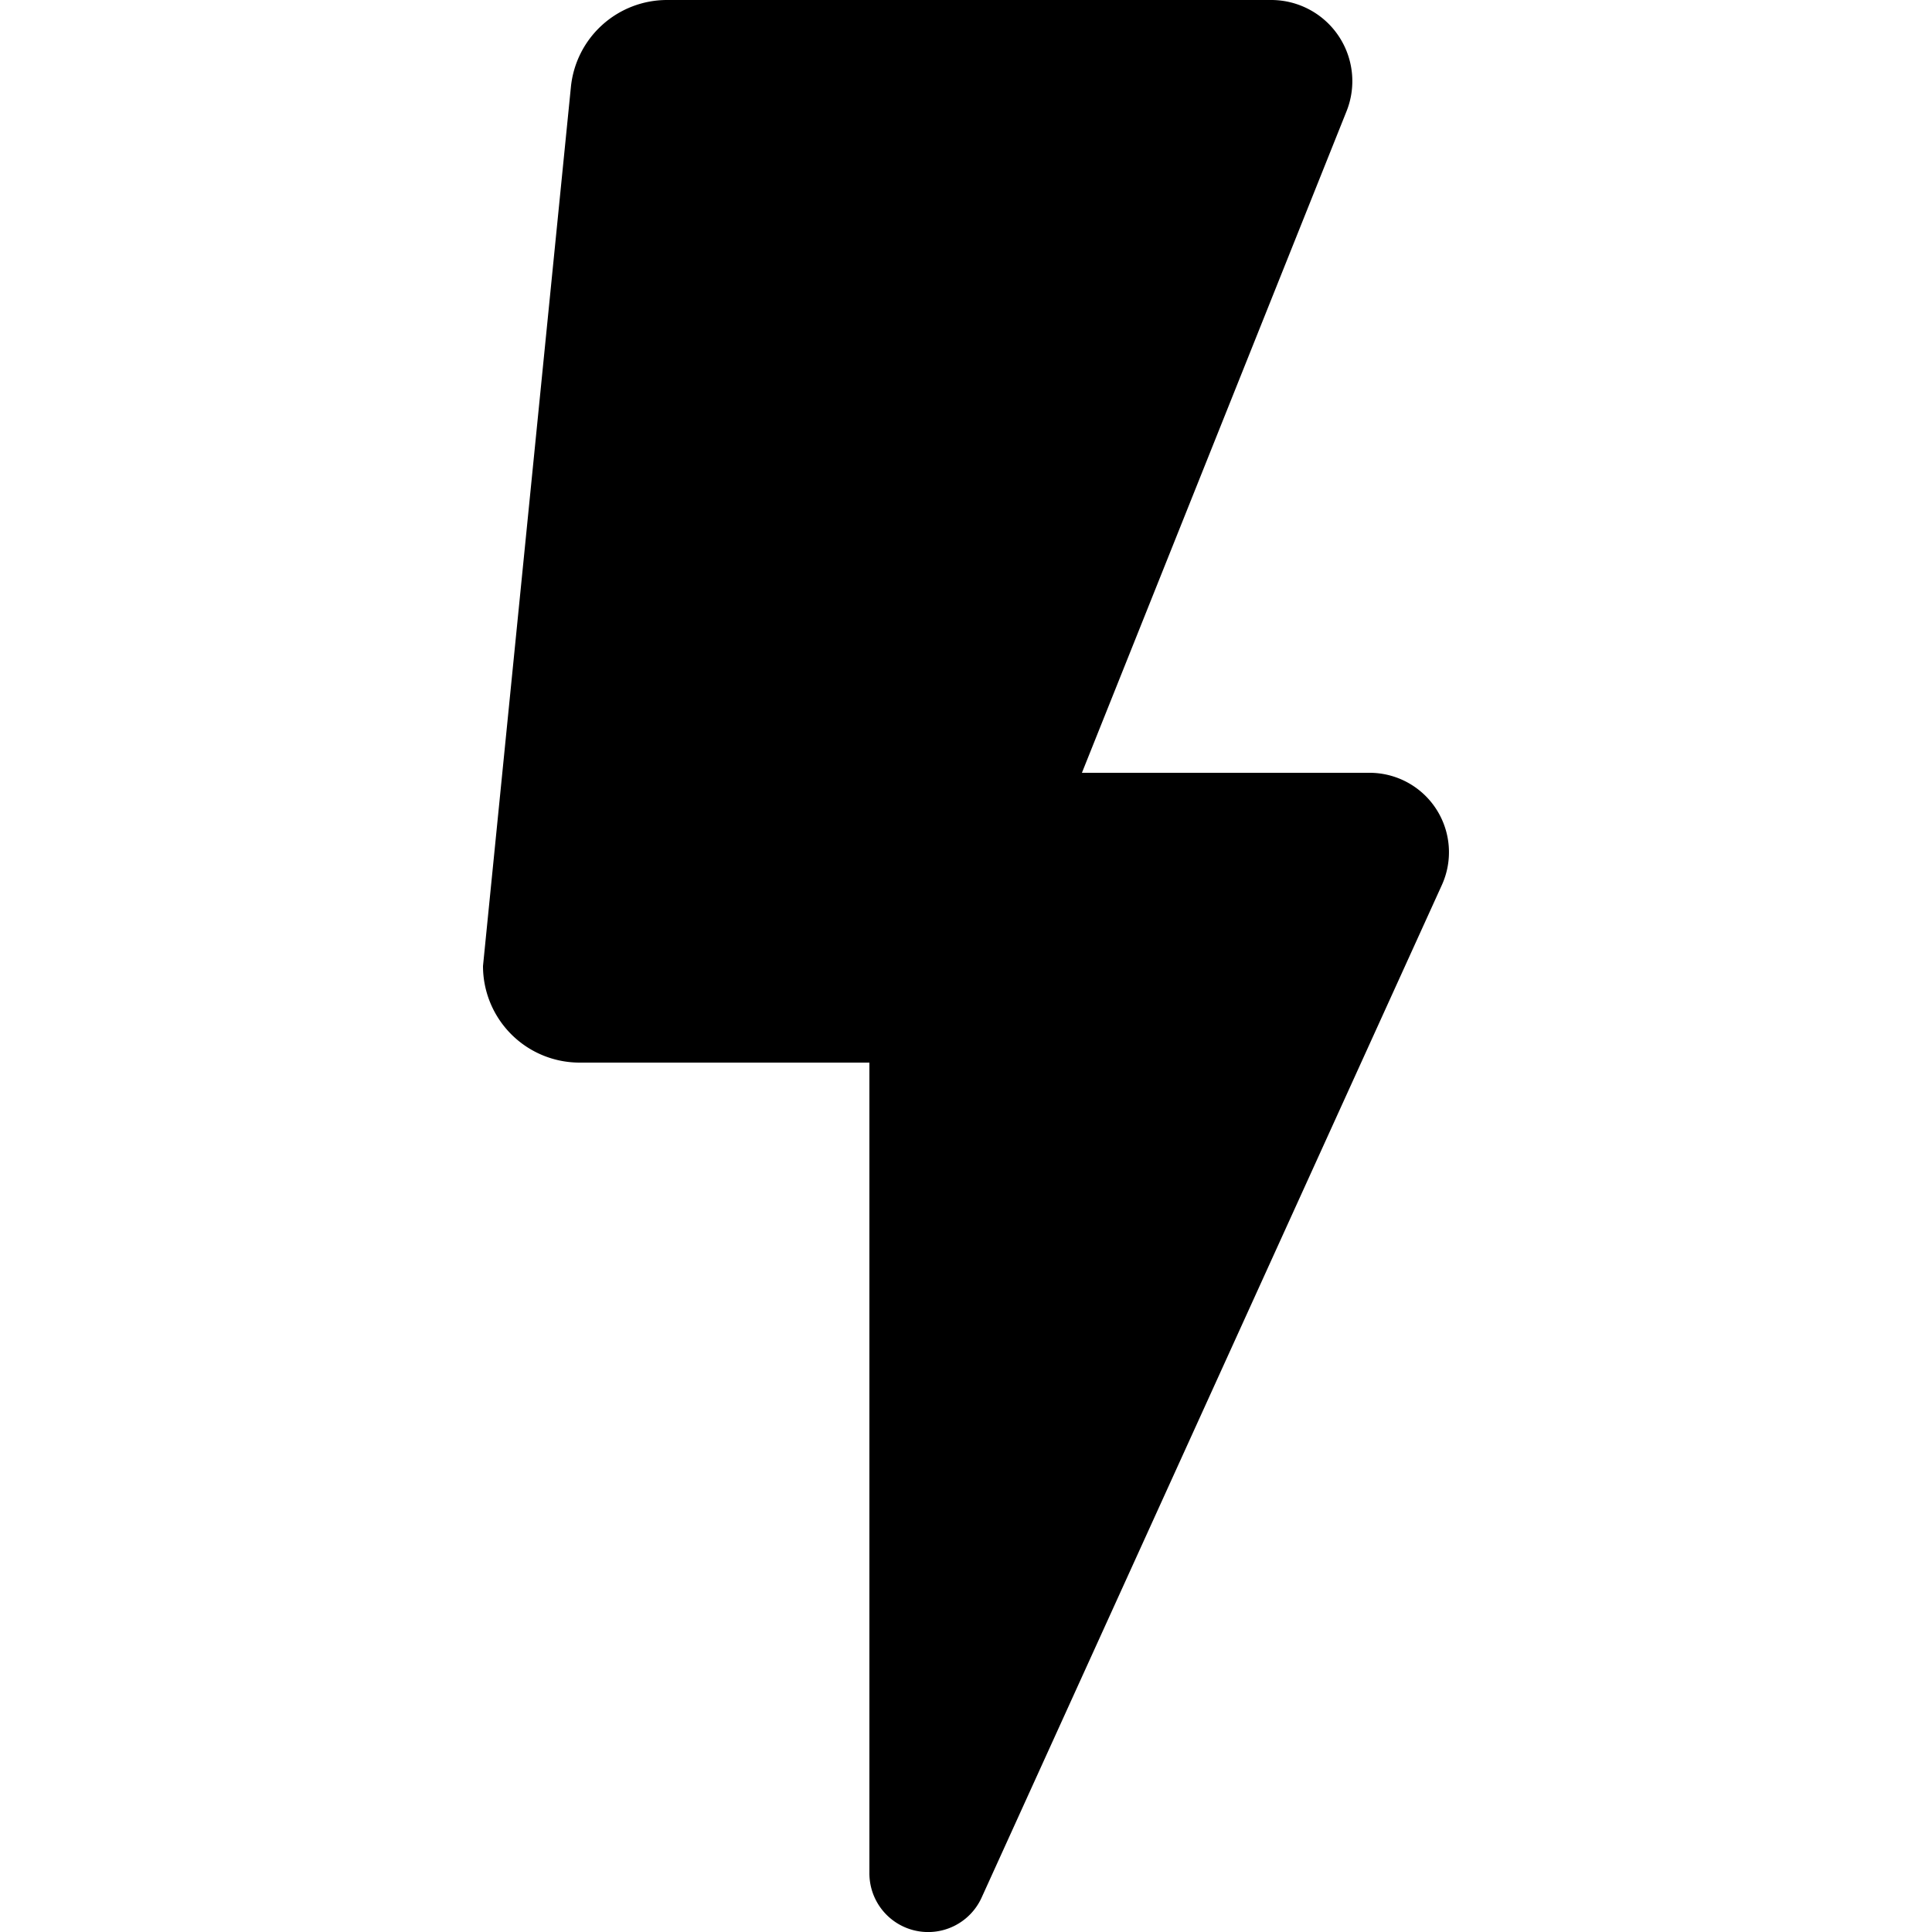 <svg xmlns="http://www.w3.org/2000/svg" viewBox="0 0 20 20">
  <path d="M9 11H6a1 1 0 0 1-1-1L5.91.9a1 1 0 0 1 .995-.9h6.257a.84.84 0 0 1 .778 1.15L11.2 8h2.978a.822.822 0 0 1 .748 1.162l-4.764 10.481A.608.608 0 0 1 9 19.392z"/>
</svg>
